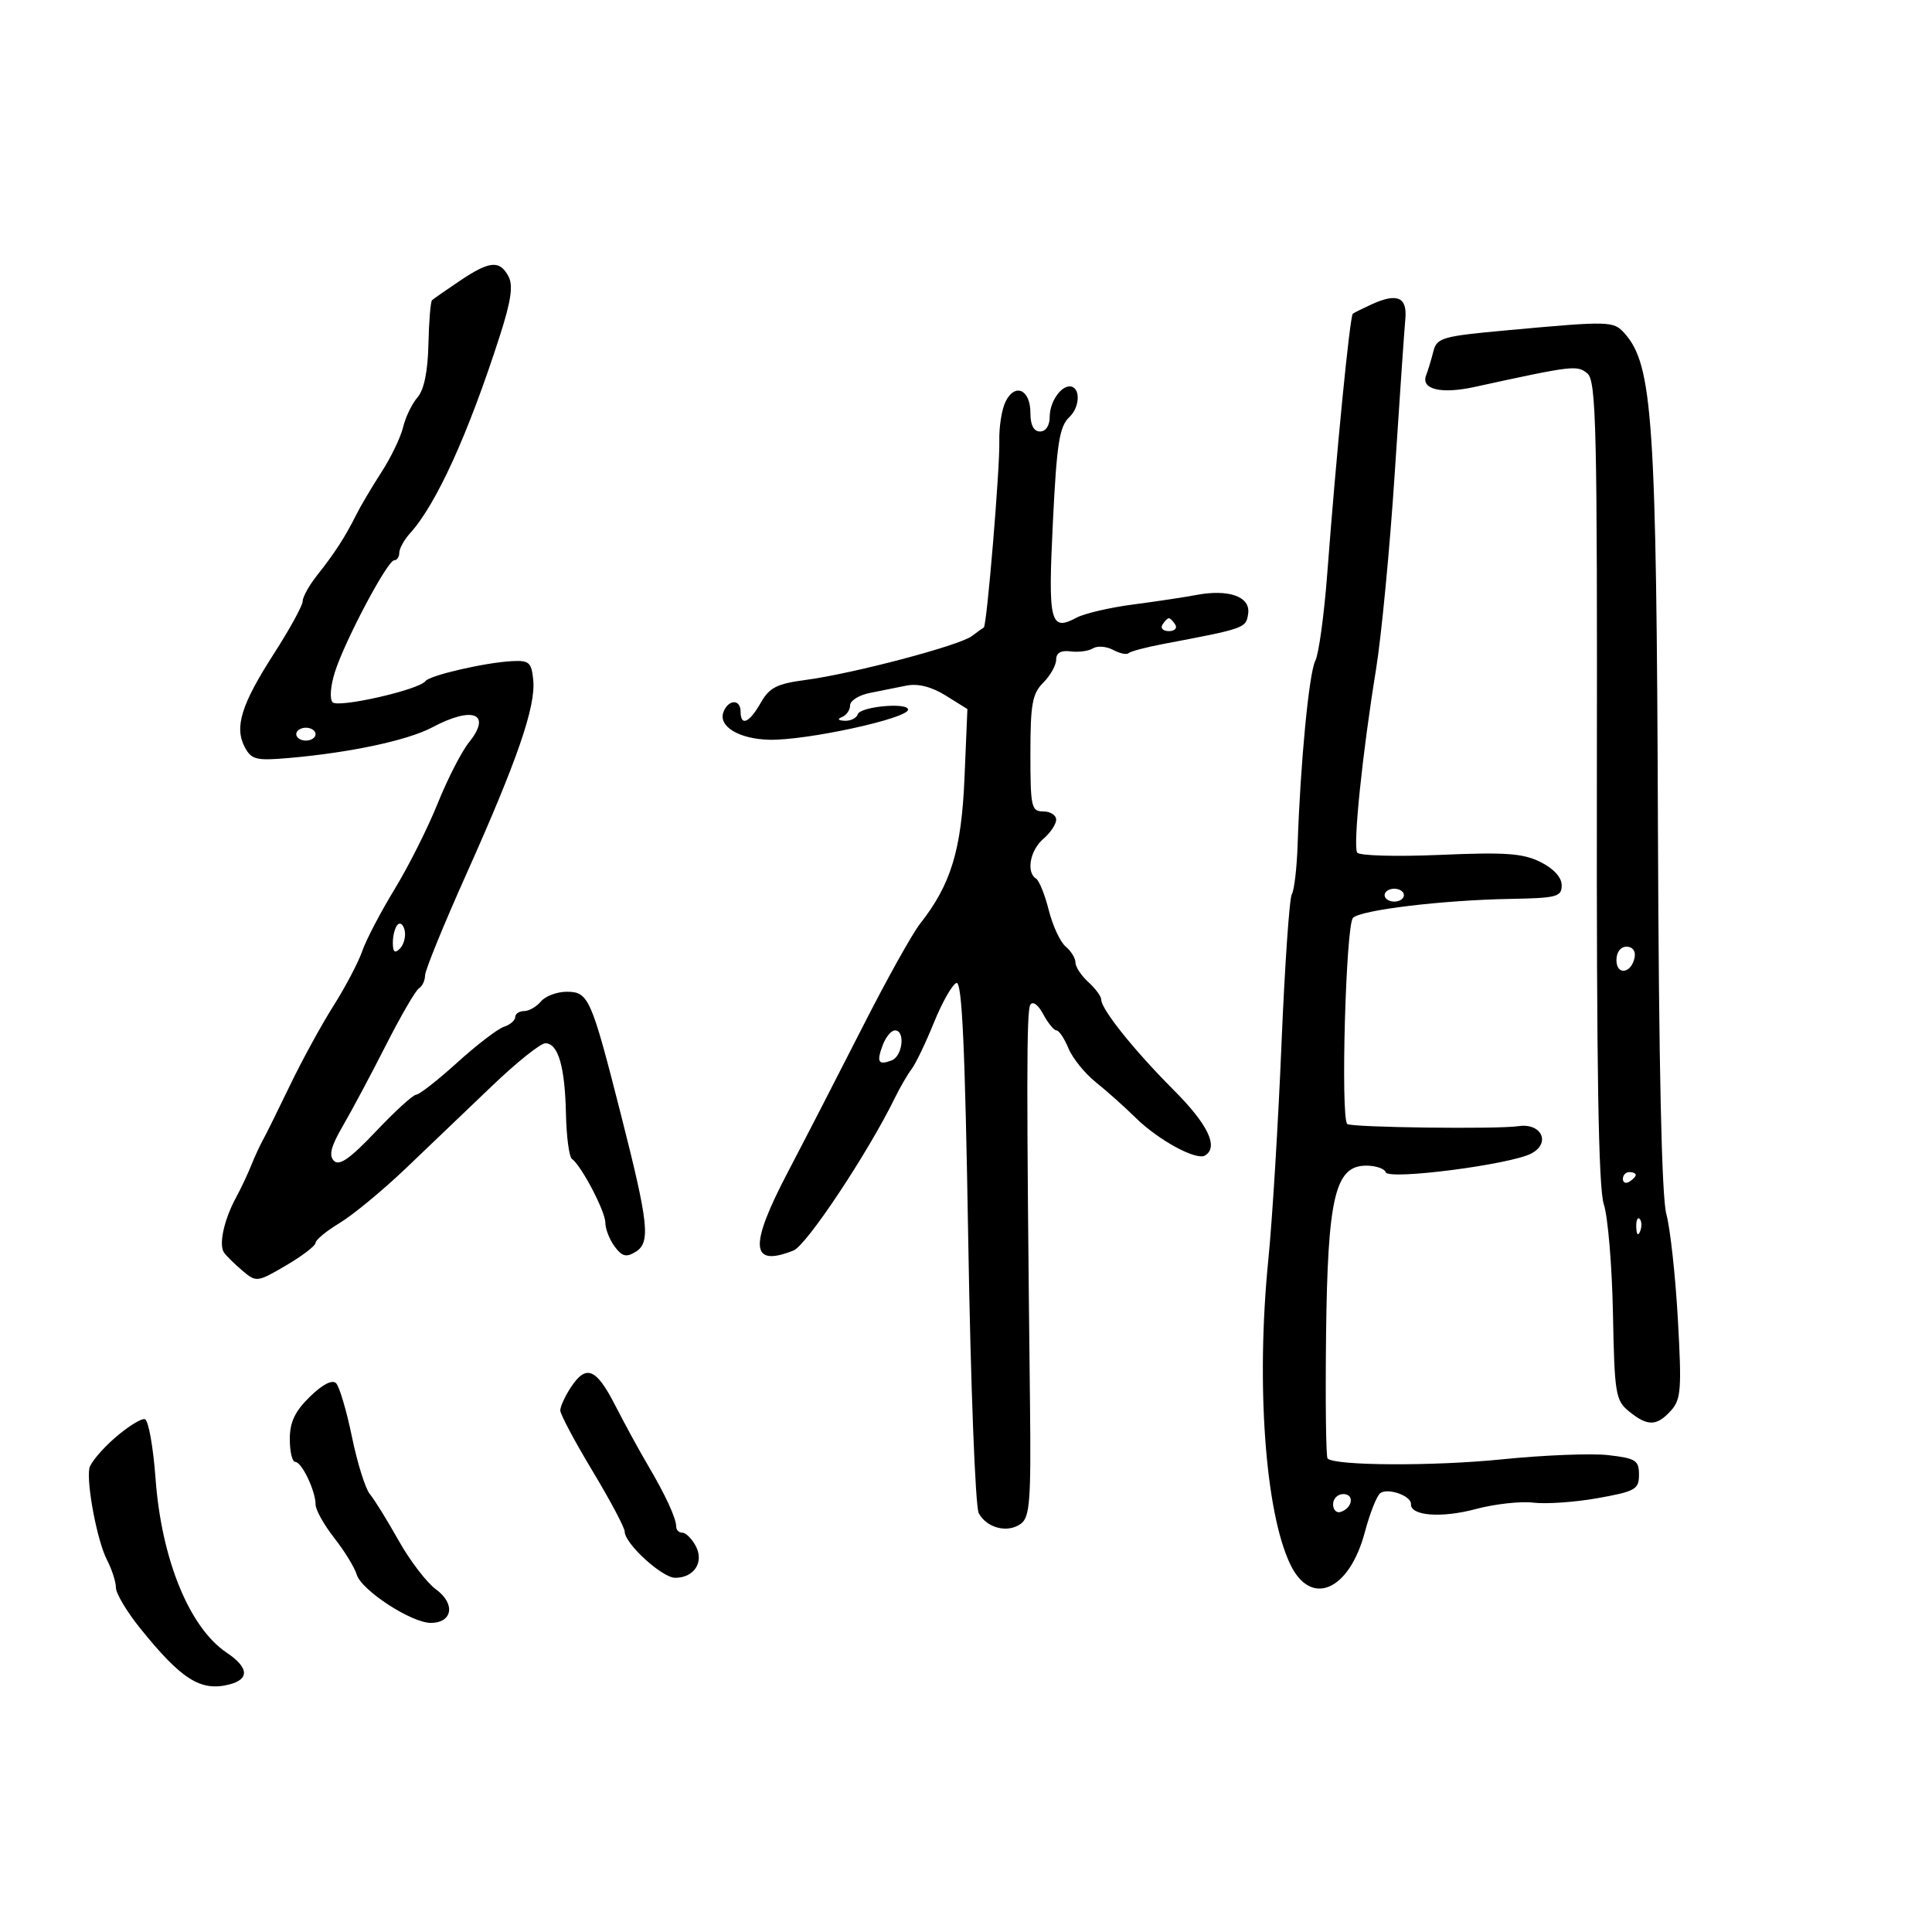 <svg xmlns="http://www.w3.org/2000/svg" width="300" height="300" viewBox="0 0 300 300" version="1.1">
	<path d="M 71.390 43.616 C 69.250 45.054, 67.313 46.404, 67.085 46.614 C 66.857 46.824, 66.605 49.905, 66.524 53.460 C 66.429 57.698, 65.843 60.540, 64.824 61.712 C 63.968 62.695, 62.965 64.775, 62.594 66.333 C 62.224 67.891, 60.706 71.041, 59.222 73.333 C 57.738 75.625, 55.964 78.625, 55.281 80 C 53.621 83.338, 51.960 85.905, 49.250 89.319 C 48.013 90.878, 47 92.695, 47 93.357 C 47 94.019, 44.988 97.688, 42.529 101.511 C 37.458 109.394, 36.359 112.934, 38.021 116.039 C 39.050 117.961, 39.793 118.142, 44.838 117.703 C 54.401 116.871, 63.323 114.963, 67.136 112.935 C 73.449 109.576, 76.423 110.798, 72.823 115.272 C 71.672 116.702, 69.486 120.970, 67.964 124.756 C 66.443 128.542, 63.433 134.534, 61.275 138.070 C 59.117 141.607, 56.857 145.930, 56.253 147.677 C 55.649 149.424, 53.638 153.249, 51.785 156.177 C 49.931 159.105, 46.898 164.650, 45.044 168.500 C 43.190 172.350, 41.296 176.175, 40.834 177 C 40.373 177.825, 39.543 179.625, 38.991 181 C 38.438 182.375, 37.376 184.625, 36.629 186 C 34.778 189.410, 33.936 193.310, 34.792 194.508 C 35.181 195.054, 36.478 196.326, 37.674 197.337 C 39.800 199.132, 39.951 199.113, 44.424 196.491 C 46.941 195.017, 49 193.439, 49 192.987 C 49 192.534, 50.688 191.145, 52.750 189.900 C 54.813 188.655, 59.425 184.847, 63 181.437 C 66.575 178.026, 72.609 172.258, 76.408 168.618 C 80.208 164.978, 83.931 162, 84.683 162 C 86.668 162, 87.724 165.613, 87.881 172.947 C 87.957 176.492, 88.372 179.642, 88.804 179.947 C 90.267 180.977, 94 188.104, 94 189.866 C 94 190.829, 94.649 192.491, 95.441 193.559 C 96.596 195.113, 97.243 195.279, 98.691 194.390 C 101.051 192.943, 100.742 190.057, 96.400 173 C 91.800 154.930, 91.389 154, 88.001 154 C 86.485 154, 84.685 154.675, 84 155.500 C 83.315 156.325, 82.135 157, 81.378 157 C 80.620 157, 80 157.420, 80 157.933 C 80 158.446, 79.213 159.124, 78.250 159.439 C 77.287 159.755, 74.025 162.254, 71 164.993 C 67.975 167.732, 65.105 169.979, 64.622 169.987 C 64.138 169.994, 61.322 172.561, 58.362 175.691 C 54.378 179.904, 52.689 181.089, 51.857 180.257 C 51.024 179.424, 51.385 178.012, 53.246 174.816 C 54.628 172.442, 57.639 166.799, 59.935 162.275 C 62.232 157.751, 64.536 153.786, 65.056 153.466 C 65.575 153.145, 66 152.244, 66 151.465 C 66 150.685, 68.897 143.580, 72.439 135.675 C 80.313 118.096, 83.202 109.719, 82.804 105.622 C 82.534 102.844, 82.169 102.518, 79.500 102.661 C 75.274 102.888, 66.718 104.865, 66.055 105.769 C 65.074 107.105, 52.558 109.958, 51.652 109.052 C 51.162 108.562, 51.317 106.513, 52.008 104.342 C 53.569 99.441, 60.171 87, 61.210 87 C 61.645 87, 62 86.473, 62 85.829 C 62 85.185, 62.748 83.831, 63.661 82.822 C 67.755 78.299, 72.699 67.429, 77.610 52.157 C 79.368 46.688, 79.710 44.327, 78.950 42.907 C 77.585 40.355, 76.020 40.502, 71.390 43.616 M 213 47.252 C 211.625 47.880, 210.307 48.536, 210.070 48.710 C 209.607 49.051, 207.519 70.254, 206.091 89.118 C 205.607 95.508, 204.773 101.583, 204.236 102.618 C 203.265 104.492, 201.918 118.508, 201.497 131.123 C 201.375 134.765, 200.969 138.241, 200.594 138.848 C 200.219 139.454, 199.495 149.974, 198.985 162.225 C 198.475 174.476, 197.561 189.450, 196.954 195.500 C 195.018 214.809, 196.446 234.759, 200.349 242.901 C 203.560 249.600, 209.508 247.031, 211.935 237.899 C 212.724 234.930, 213.809 232.204, 214.346 231.842 C 215.587 231.004, 219.166 232.291, 219.093 233.550 C 218.987 235.379, 223.819 235.754, 229.136 234.329 C 232.086 233.538, 236.124 233.089, 238.108 233.332 C 240.093 233.574, 244.593 233.257, 248.108 232.628 C 253.948 231.583, 254.500 231.269, 254.500 228.992 C 254.500 226.762, 254 226.443, 249.746 225.954 C 247.131 225.653, 239.706 225.946, 233.246 226.604 C 222.647 227.684, 207.278 227.612, 206.143 226.476 C 205.898 226.231, 205.793 217.638, 205.910 207.381 C 206.155 185.878, 207.309 181, 212.153 181 C 213.627 181, 214.988 181.463, 215.177 182.030 C 215.594 183.281, 234.589 180.826, 237.802 179.106 C 240.853 177.473, 239.360 174.337, 235.786 174.870 C 232.474 175.364, 209.741 175.074, 209.199 174.531 C 208.150 173.482, 208.982 143.652, 210.091 142.525 C 211.297 141.299, 223.986 139.769, 234.500 139.582 C 241.744 139.453, 242.500 139.254, 242.500 137.470 C 242.500 136.242, 241.261 134.881, 239.211 133.857 C 236.493 132.500, 233.783 132.307, 223.606 132.747 C 216.827 133.039, 211.043 132.878, 210.740 132.388 C 210.073 131.309, 211.546 116.988, 213.660 104 C 214.510 98.775, 215.821 85.050, 216.573 73.500 C 217.324 61.950, 218.065 51.162, 218.220 49.527 C 218.539 46.137, 216.956 45.447, 213 47.252 M 233.823 51.305 C 223.952 52.210, 223.102 52.456, 222.577 54.549 C 222.264 55.795, 221.756 57.473, 221.447 58.278 C 220.610 60.459, 223.763 61.222, 228.943 60.091 C 244.293 56.740, 244.895 56.668, 246.486 57.989 C 247.865 59.133, 248.033 66.342, 247.961 121.390 C 247.903 166.006, 248.207 184.486, 249.039 187 C 249.677 188.925, 250.315 196.542, 250.458 203.926 C 250.701 216.487, 250.863 217.471, 252.970 219.176 C 255.844 221.504, 257.260 221.475, 259.458 219.046 C 261.034 217.305, 261.151 215.751, 260.535 204.796 C 260.154 198.033, 259.349 190.700, 258.745 188.500 C 258.023 185.865, 257.579 165.556, 257.446 129 C 257.213 65.062, 256.649 56.676, 252.252 51.750 C 250.543 49.835, 249.988 49.822, 233.823 51.305 M 156.158 62.330 C 155.557 63.523, 155.114 66.300, 155.174 68.500 C 155.286 72.601, 153.236 97.204, 152.763 97.437 C 152.618 97.508, 151.787 98.107, 150.915 98.769 C 148.969 100.245, 132.447 104.607, 125.115 105.579 C 120.620 106.175, 119.474 106.759, 118.120 109.140 C 116.346 112.258, 115 112.845, 115 110.500 C 115 108.532, 113.104 108.567, 112.343 110.548 C 111.486 112.781, 114.733 114.753, 119.453 114.868 C 125.153 115.006, 141 111.568, 141 110.193 C 141 109.026, 133.599 109.704, 133.197 110.908 C 132.997 111.508, 132.083 111.964, 131.167 111.921 C 130.127 111.872, 129.970 111.652, 130.750 111.338 C 131.438 111.060, 132 110.247, 132 109.530 C 132 108.813, 133.350 107.951, 135 107.613 C 136.650 107.276, 139.238 106.757, 140.750 106.460 C 142.561 106.104, 144.647 106.634, 146.859 108.011 L 150.218 110.103 149.766 120.802 C 149.293 132, 147.663 137.345, 142.859 143.452 C 141.650 144.989, 137.658 152.154, 133.989 159.374 C 130.320 166.593, 125.077 176.775, 122.339 182 C 116.279 193.563, 116.515 196.837, 123.216 194.178 C 125.245 193.374, 134.786 179.009, 138.957 170.479 C 139.758 168.841, 140.929 166.825, 141.558 166 C 142.187 165.175, 143.744 161.932, 145.017 158.793 C 146.290 155.655, 147.860 152.884, 148.505 152.636 C 149.384 152.299, 149.847 162.341, 150.350 192.679 C 150.722 215.125, 151.448 233.969, 151.979 234.961 C 153.223 237.285, 156.475 238.104, 158.521 236.608 C 159.914 235.590, 160.108 233.031, 159.938 217.964 C 159.377 168.253, 159.386 156.994, 159.986 156.023 C 160.369 155.403, 161.201 156.008, 161.990 157.481 C 162.731 158.866, 163.657 160, 164.048 160 C 164.438 160, 165.277 161.255, 165.913 162.789 C 166.548 164.323, 168.454 166.685, 170.149 168.039 C 171.843 169.393, 174.640 171.889, 176.365 173.587 C 179.879 177.048, 185.783 180.252, 187.121 179.425 C 189.259 178.104, 187.581 174.604, 182.250 169.262 C 176.134 163.133, 171 156.726, 171 155.222 C 171 154.720, 170.100 153.495, 169 152.500 C 167.900 151.505, 167 150.140, 167 149.467 C 167 148.795, 166.316 147.677, 165.479 146.983 C 164.643 146.289, 163.462 143.751, 162.856 141.343 C 162.250 138.936, 161.359 136.722, 160.877 136.424 C 159.319 135.461, 159.945 132.027, 162 130.268 C 163.100 129.326, 164 127.981, 164 127.278 C 164 126.575, 163.100 126, 162 126 C 160.148 126, 160 125.333, 160 117 C 160 109.333, 160.296 107.704, 162 106 C 163.100 104.900, 164 103.293, 164 102.428 C 164 101.379, 164.748 100.953, 166.250 101.148 C 167.488 101.307, 169.053 101.094, 169.729 100.673 C 170.405 100.252, 171.809 100.362, 172.848 100.919 C 173.887 101.475, 174.964 101.702, 175.242 101.425 C 175.520 101.147, 177.942 100.504, 180.624 99.996 C 193.404 97.575, 193.490 97.545, 193.815 95.272 C 194.191 92.644, 190.791 91.431, 185.737 92.392 C 183.957 92.731, 179.548 93.395, 175.939 93.867 C 172.331 94.340, 168.384 95.259, 167.169 95.910 C 163.073 98.101, 162.724 96.697, 163.490 81.120 C 164.099 68.748, 164.496 66.230, 166.071 64.743 C 167.763 63.145, 167.778 60, 166.093 60 C 164.641 60, 163 62.493, 163 64.700 C 163 66.078, 162.399 67, 161.500 67 C 160.512 67, 160 66.012, 160 64.107 C 160 60.502, 157.632 59.406, 156.158 62.330 M 180.500 97 C 180.160 97.550, 180.610 98, 181.500 98 C 182.390 98, 182.840 97.550, 182.500 97 C 182.160 96.450, 181.710 96, 181.500 96 C 181.290 96, 180.840 96.450, 180.500 97 M 46 114 C 46 114.550, 46.675 115, 47.500 115 C 48.325 115, 49 114.550, 49 114 C 49 113.450, 48.325 113, 47.500 113 C 46.675 113, 46 113.450, 46 114 M 215 139 C 215 139.550, 215.675 140, 216.500 140 C 217.325 140, 218 139.550, 218 139 C 218 138.450, 217.325 138, 216.500 138 C 215.675 138, 215 138.450, 215 139 M 61.750 143.577 C 61.337 143.993, 61 145.248, 61 146.367 C 61 147.838, 61.302 148.098, 62.094 147.306 C 62.695 146.705, 63.033 145.449, 62.844 144.517 C 62.655 143.584, 62.163 143.161, 61.750 143.577 M 251 149.083 C 251 151.520, 253.337 151.176, 253.823 148.667 C 254.015 147.680, 253.505 147, 252.573 147 C 251.646 147, 251 147.855, 251 149.083 M 137.084 162.250 C 136.074 164.920, 136.378 165.453, 138.457 164.655 C 140.166 163.999, 140.605 160, 138.968 160 C 138.400 160, 137.553 161.012, 137.084 162.250 M 252 183.059 C 252 183.641, 252.450 183.840, 253 183.500 C 253.550 183.160, 254 182.684, 254 182.441 C 254 182.198, 253.550 182, 253 182 C 252.450 182, 252 182.477, 252 183.059 M 254.079 190.583 C 254.127 191.748, 254.364 191.985, 254.683 191.188 C 254.972 190.466, 254.936 189.603, 254.604 189.271 C 254.272 188.939, 254.036 189.529, 254.079 190.583 M 88.615 215.465 C 87.727 216.820, 87 218.417, 87 219.013 C 87 219.609, 89.250 223.836, 92 228.405 C 94.750 232.974, 97 237.212, 97 237.822 C 97 239.683, 102.810 245, 104.844 245 C 107.787 245, 109.367 242.555, 108.034 240.064 C 107.427 238.929, 106.495 238, 105.965 238 C 105.434 238, 105 237.579, 105 237.065 C 105 235.752, 103.355 232.183, 100.593 227.500 C 99.295 225.300, 97.023 221.137, 95.543 218.250 C 92.558 212.424, 91.014 211.803, 88.615 215.465 M 48.118 216.884 C 45.791 219.160, 45 220.829, 45 223.466 C 45 225.410, 45.378 227, 45.839 227 C 46.851 227, 49 231.491, 49 233.606 C 49 234.437, 50.304 236.778, 51.899 238.809 C 53.493 240.839, 55.065 243.400, 55.391 244.500 C 56.115 246.934, 63.879 252, 66.886 252 C 70.286 252, 70.755 249.026, 67.706 246.805 C 66.266 245.756, 63.648 242.333, 61.889 239.199 C 60.129 236.064, 58.123 232.825, 57.430 232 C 56.737 231.175, 55.486 227.177, 54.650 223.115 C 53.814 219.053, 52.703 215.303, 52.183 214.783 C 51.588 214.188, 50.079 214.967, 48.118 216.884 M 17.820 223.290 C 15.797 225.056, 14.021 227.175, 13.874 228 C 13.425 230.525, 15.112 239.315, 16.597 242.187 C 17.369 243.680, 18 245.635, 18 246.532 C 18 247.429, 19.687 250.259, 21.750 252.820 C 28.176 260.801, 31.147 262.682, 35.572 261.571 C 38.780 260.766, 38.639 258.932, 35.193 256.623 C 29.402 252.744, 25.070 242.133, 24.152 229.579 C 23.793 224.673, 23.050 220.528, 22.500 220.369 C 21.950 220.210, 19.844 221.525, 17.820 223.290 M 207 233.583 C 207 234.454, 207.534 234.989, 208.188 234.771 C 210.042 234.153, 210.349 232, 208.583 232 C 207.713 232, 207 232.713, 207 233.583" stroke="none" fill="black" fill-rule="evenodd"/>
</svg>